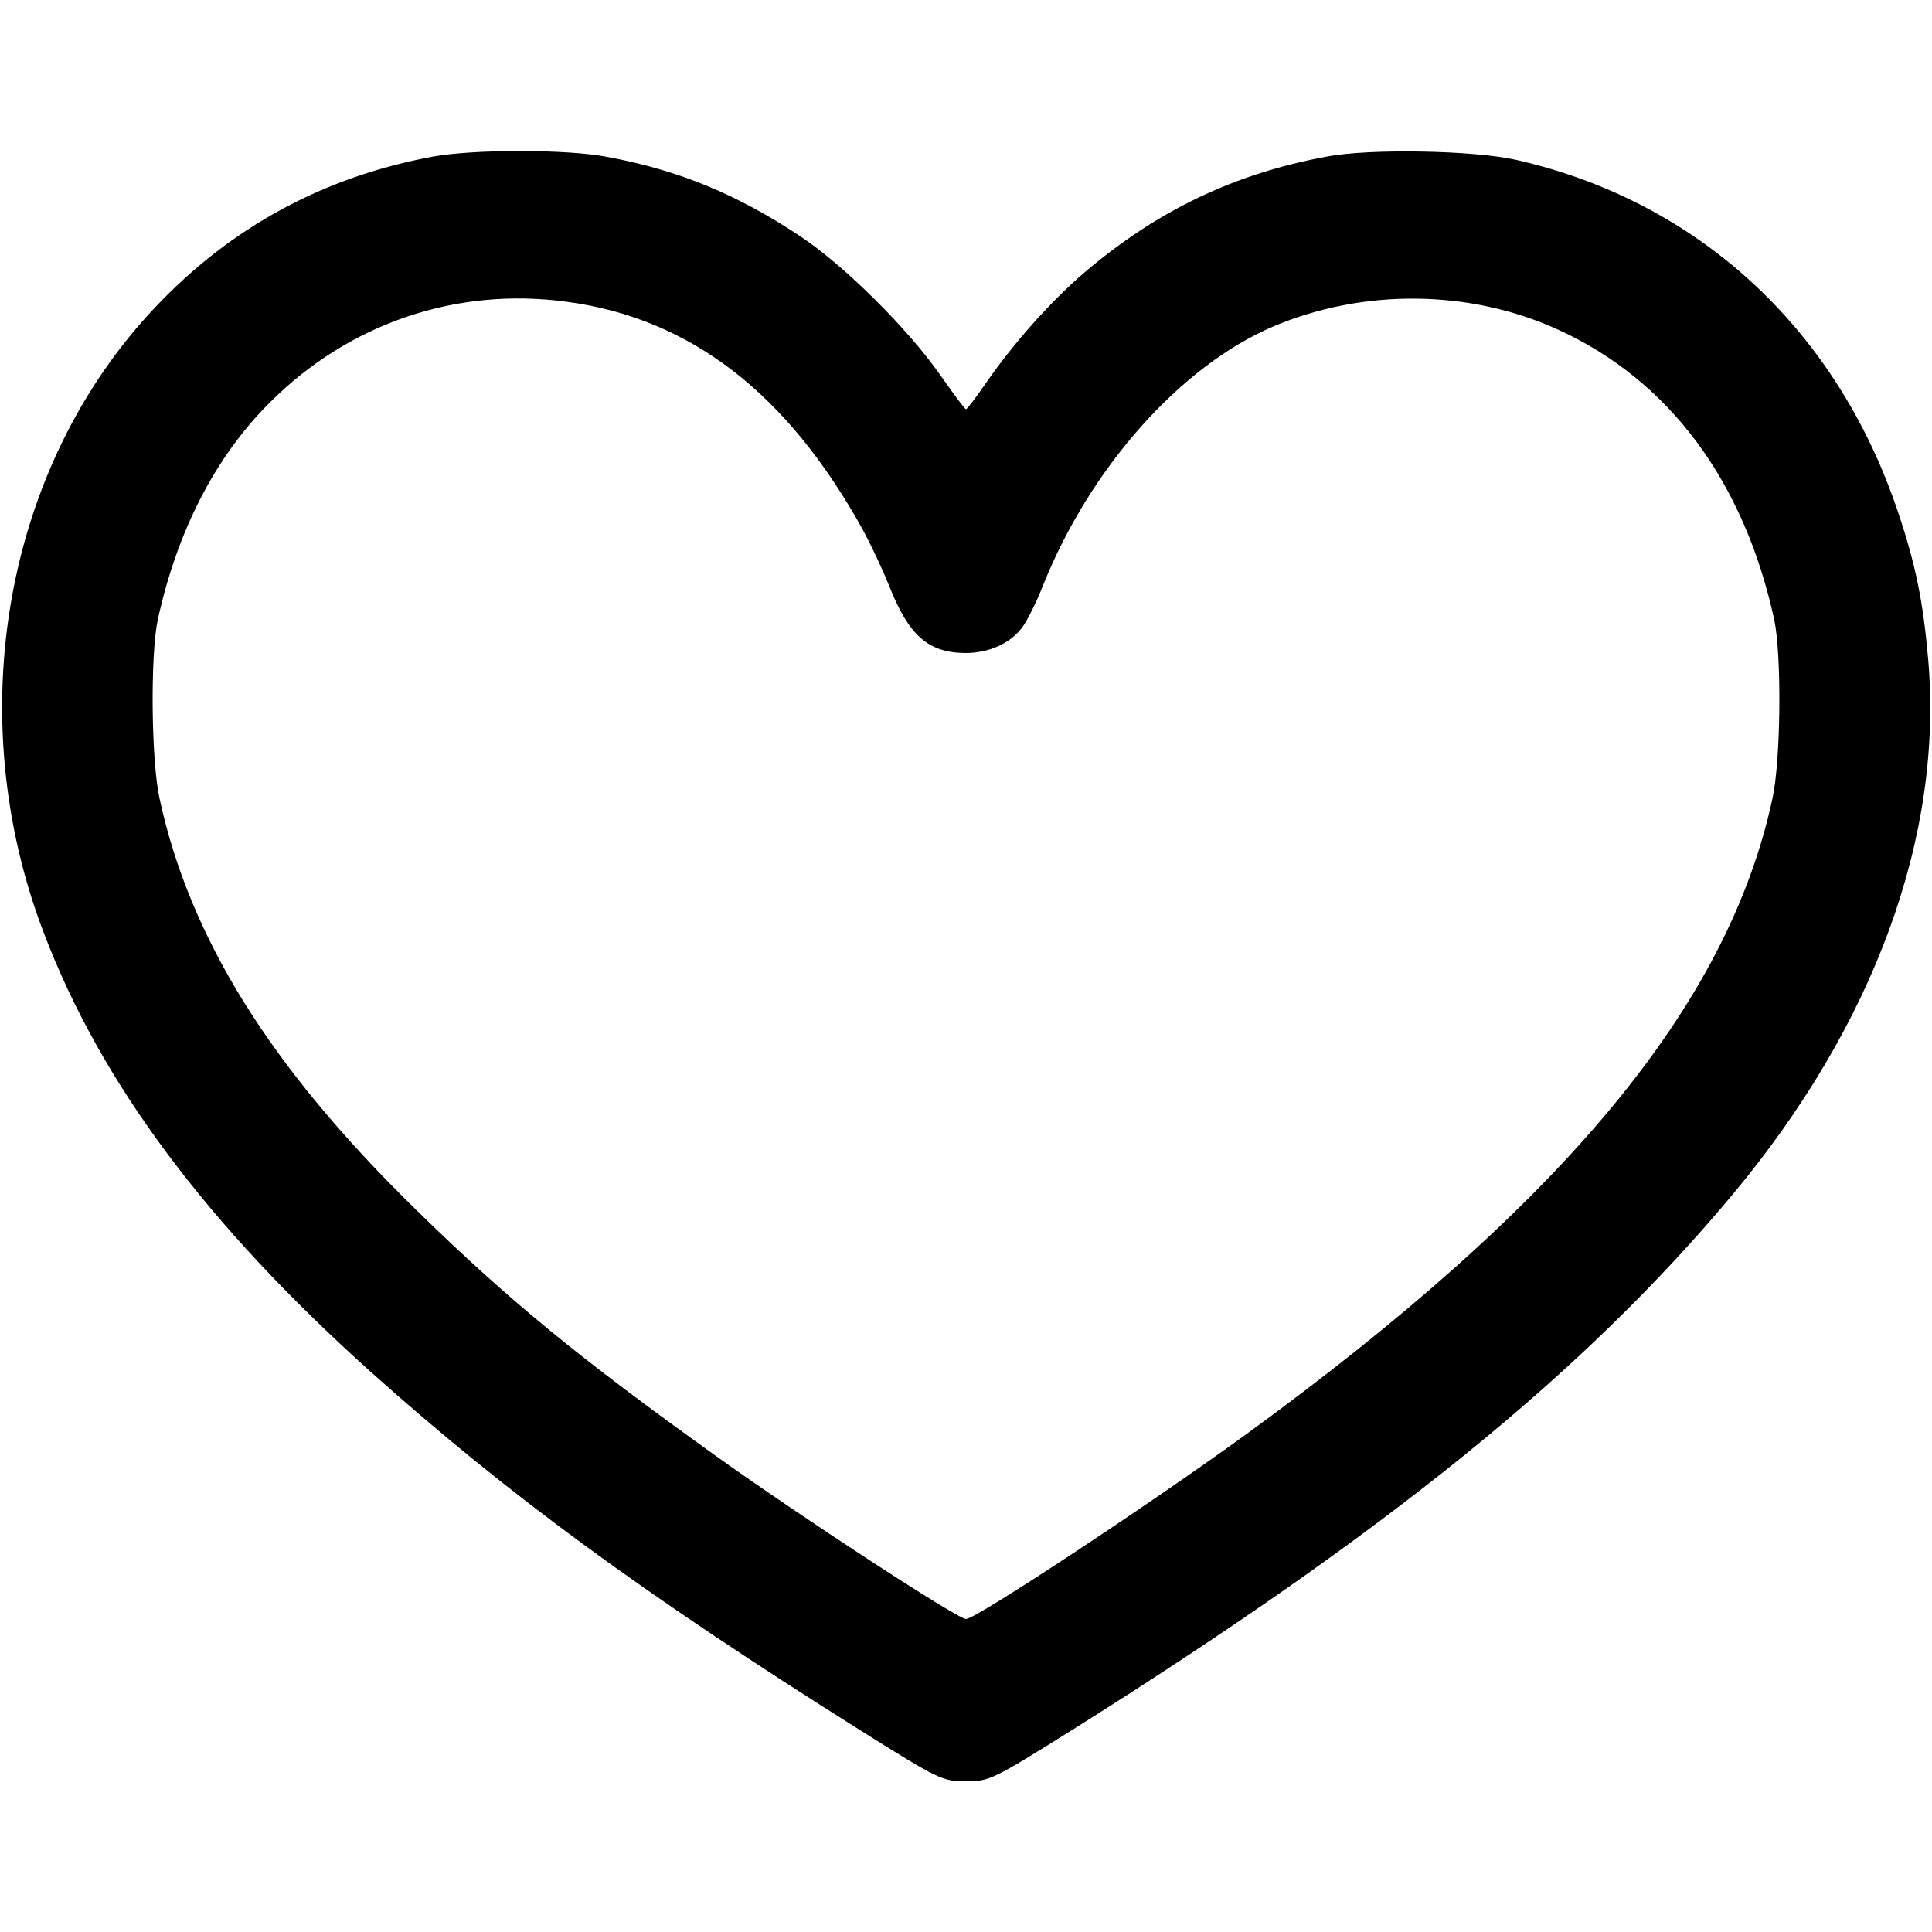 <?xml version="1.0" standalone="no"?>
<!DOCTYPE svg PUBLIC "-//W3C//DTD SVG 20010904//EN"
 "http://www.w3.org/TR/2001/REC-SVG-20010904/DTD/svg10.dtd">
<svg version="1.0" xmlns="http://www.w3.org/2000/svg"
 width="500pt" height="500pt" viewBox="0 0 500 500"
 preserveAspectRatio="xMidYMid meet">

<g transform="translate(0,500) scale(0.1,-0.1)"
fill="#000000" stroke="none">
<path d="M1122 4595 c-283 -52 -524 -182 -721 -391 -389 -411 -504 -1055 -287
-1620 148 -388 421 -753 845 -1134 359 -321 706 -575 1269 -929 201 -126 211
-131 272 -131 61 0 70 5 275 133 816 513 1321 922 1706 1382 370 442 549 932
509 1390 -13 148 -32 242 -76 374 -158 477 -516 809 -989 917 -109 25 -379 30
-490 9 -240 -44 -440 -140 -627 -299 -87 -74 -184 -183 -254 -284 -27 -39 -51
-71 -54 -71 -3 0 -32 39 -65 86 -83 120 -249 285 -363 361 -164 109 -316 172
-501 206 -102 20 -344 20 -449 1z m345 -376 c320 -43 570 -236 766 -590 20
-37 51 -102 68 -145 51 -129 101 -173 197 -174 62 0 117 25 148 67 12 16 36
64 53 107 122 306 357 569 596 671 234 99 509 96 737 -8 288 -131 482 -393
560 -752 19 -92 17 -362 -5 -462 -115 -534 -538 -1045 -1362 -1645 -245 -178
-699 -478 -725 -478 -22 0 -434 269 -650 424 -352 252 -536 403 -773 635 -377
368 -586 704 -664 1064 -22 100 -24 370 -5 462 50 229 148 421 289 562 205
206 484 301 770 262z"/>
</g>
</svg>
